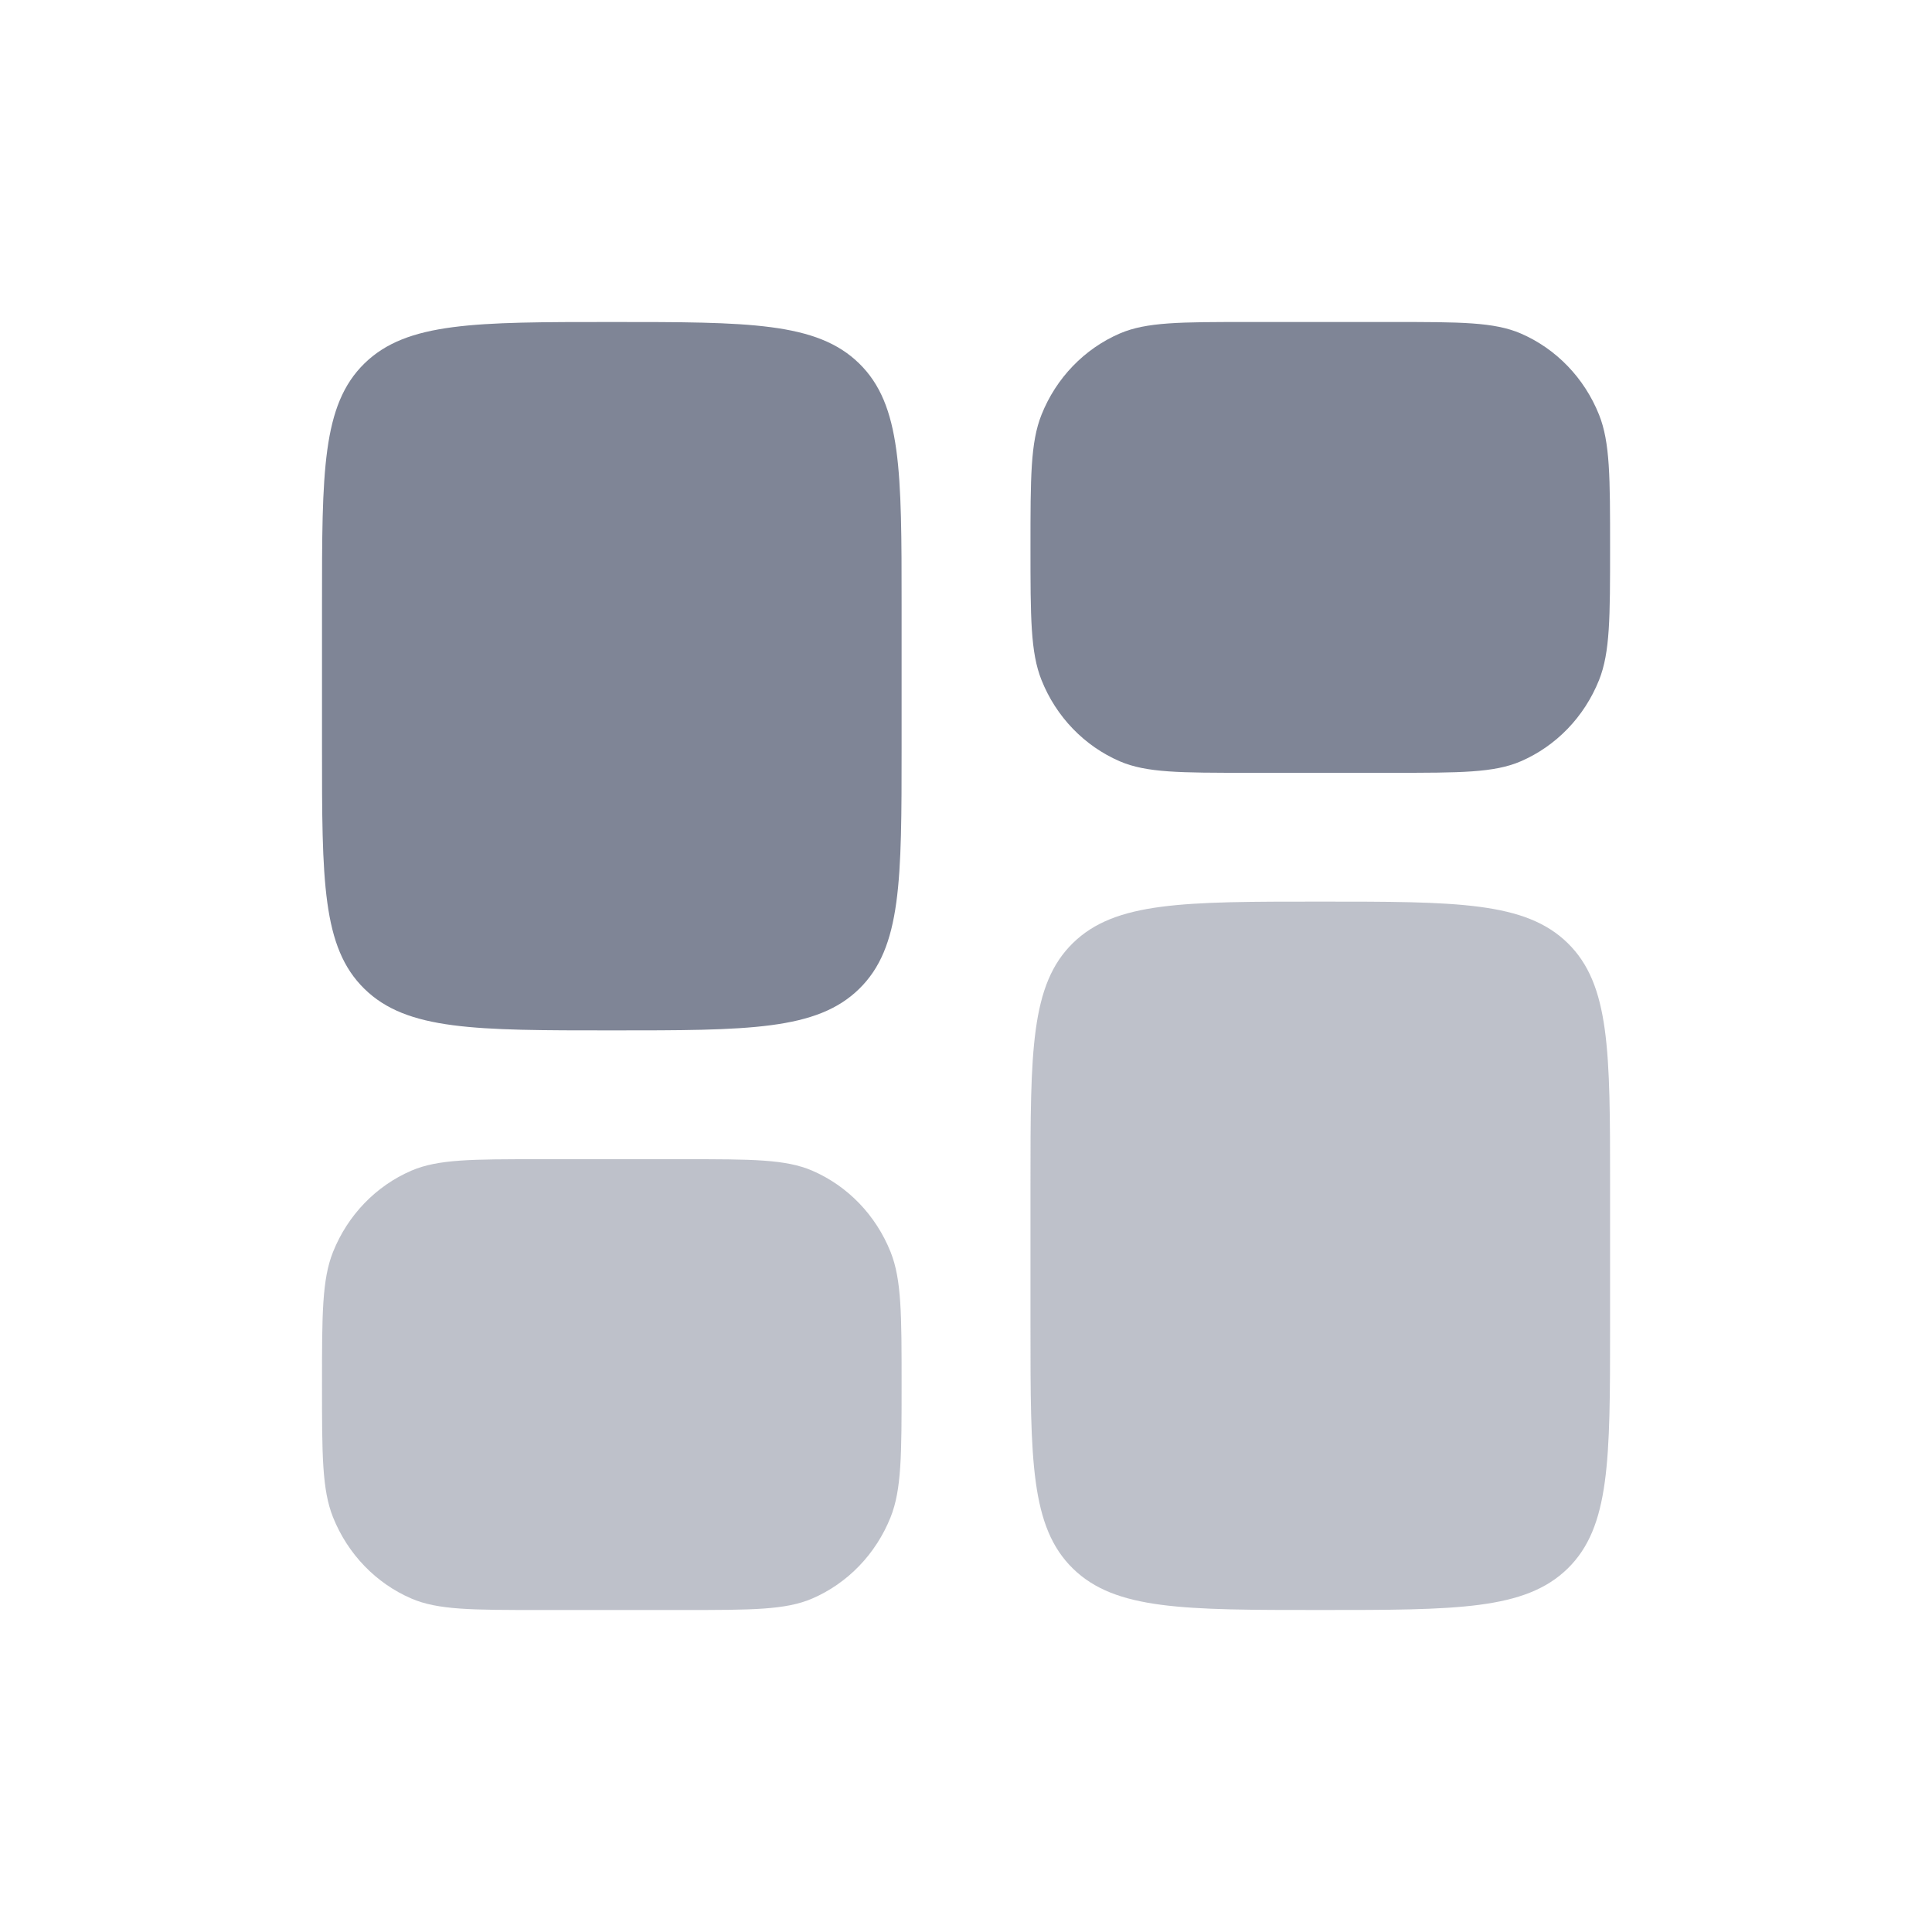 <svg width="24" height="24" viewBox="0 0 24 24" fill="none" xmlns="http://www.w3.org/2000/svg">
<path opacity="0.5" d="M12.801 14.72C12.801 13.061 12.801 12.231 13.328 11.715C13.855 11.2 14.704 11.2 16.401 11.2C18.098 11.2 18.946 11.2 19.474 11.715C20.001 12.231 20.001 13.061 20.001 14.72V16.48C20.001 18.139 20.001 18.969 19.474 19.485C18.946 20 18.098 20 16.401 20C14.704 20 13.855 20 13.328 19.485C12.801 18.969 12.801 18.139 12.801 16.48V14.72Z" fill="#7F8596"/>
<path d="M4 9.28C4 10.939 4 11.769 4.527 12.284C5.054 12.8 5.903 12.8 7.6 12.8C9.297 12.8 10.146 12.8 10.673 12.284C11.2 11.769 11.2 10.939 11.2 9.28V7.52C11.2 5.861 11.2 5.031 10.673 4.515C10.146 4 9.297 4 7.6 4C5.903 4 5.054 4 4.527 4.515C4 5.031 4 5.861 4 7.52V9.28Z" fill="#7F8596"/>
<path d="M12.801 6.8C12.801 5.93 12.801 5.495 12.938 5.152C13.12 4.695 13.471 4.332 13.912 4.142C14.243 4 14.662 4 15.501 4H17.301C18.14 4 18.559 4 18.89 4.142C19.331 4.332 19.681 4.695 19.864 5.152C20.001 5.495 20.001 5.93 20.001 6.8C20.001 7.67 20.001 8.105 19.864 8.448C19.681 8.905 19.331 9.268 18.89 9.458C18.559 9.6 18.14 9.6 17.301 9.6H15.501C14.662 9.6 14.243 9.6 13.912 9.458C13.471 9.268 13.12 8.905 12.938 8.448C12.801 8.105 12.801 7.67 12.801 6.8Z" fill="#7F8596"/>
<path opacity="0.5" d="M4 17.2C4 18.07 4 18.505 4.137 18.848C4.32 19.305 4.67 19.668 5.111 19.858C5.442 20 5.861 20 6.7 20H8.5C9.339 20 9.758 20 10.089 19.858C10.53 19.668 10.88 19.305 11.063 18.848C11.2 18.505 11.2 18.07 11.2 17.2C11.2 16.33 11.2 15.895 11.063 15.552C10.88 15.095 10.53 14.732 10.089 14.542C9.758 14.4 9.339 14.4 8.5 14.4H6.7C5.861 14.4 5.442 14.4 5.111 14.542C4.67 14.732 4.32 15.095 4.137 15.552C4 15.895 4 16.33 4 17.2Z" fill="#7F8596"/>
</svg>

